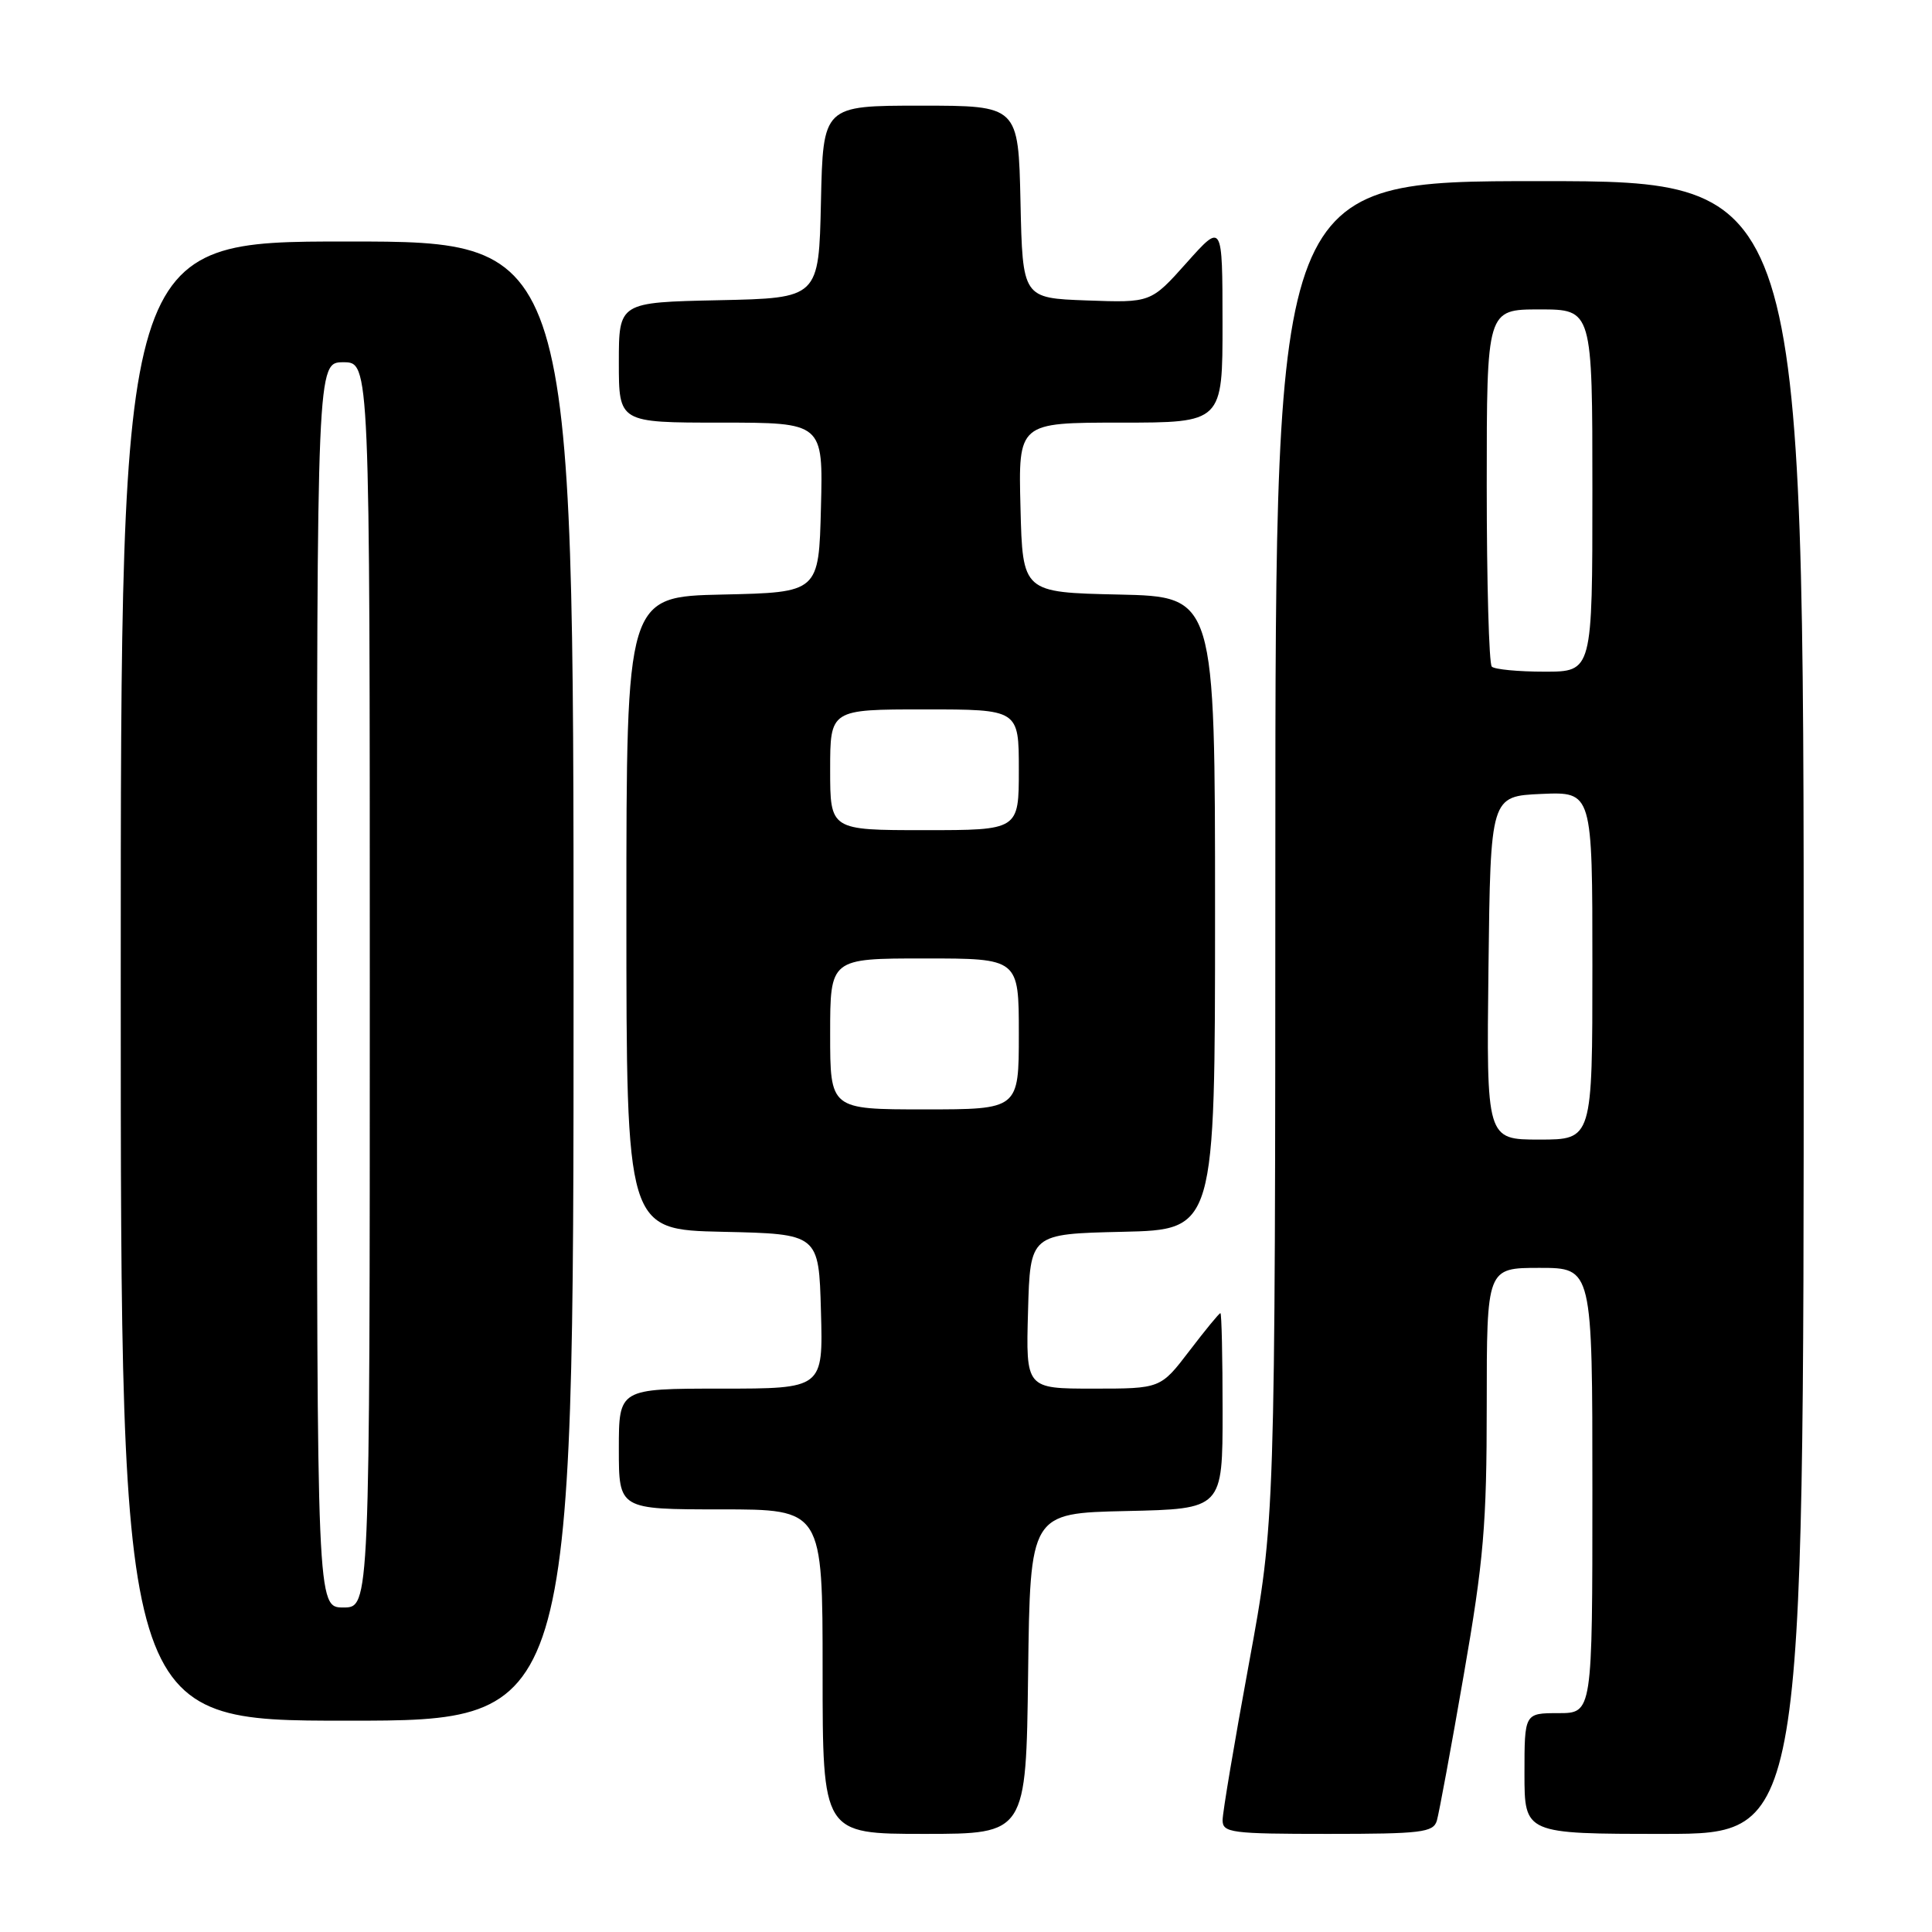 <?xml version="1.0" encoding="UTF-8" standalone="no"?>
<!DOCTYPE svg PUBLIC "-//W3C//DTD SVG 1.1//EN" "http://www.w3.org/Graphics/SVG/1.1/DTD/svg11.dtd" >
<svg xmlns="http://www.w3.org/2000/svg" xmlns:xlink="http://www.w3.org/1999/xlink" version="1.1" viewBox="0 0 256 256">
 <g >
 <path fill="currentColor"
d=" M 136.23 221.75 C 136.50 200.50 136.50 200.50 149.25 200.22 C 162.00 199.94 162.00 199.94 162.00 186.97 C 162.00 179.84 161.87 174.00 161.71 174.00 C 161.54 174.00 159.70 176.25 157.60 179.00 C 153.78 184.00 153.78 184.00 144.86 184.00 C 135.93 184.00 135.93 184.00 136.22 173.75 C 136.50 163.50 136.50 163.50 148.75 163.22 C 161.00 162.94 161.00 162.94 161.00 121.00 C 161.00 79.06 161.00 79.06 148.25 78.78 C 135.50 78.50 135.50 78.50 135.22 67.25 C 134.93 56.00 134.93 56.00 148.47 56.00 C 162.00 56.00 162.00 56.00 161.99 42.75 C 161.98 29.50 161.98 29.50 157.24 34.81 C 152.50 40.12 152.50 40.12 144.00 39.81 C 135.50 39.50 135.50 39.50 135.22 26.75 C 134.94 14.00 134.94 14.00 122.00 14.00 C 109.06 14.00 109.06 14.00 108.78 26.75 C 108.50 39.50 108.50 39.50 95.25 39.78 C 82.00 40.06 82.00 40.06 82.00 48.03 C 82.00 56.00 82.00 56.00 95.53 56.00 C 109.07 56.00 109.07 56.00 108.78 67.25 C 108.50 78.50 108.50 78.50 95.75 78.78 C 83.00 79.06 83.00 79.06 83.00 121.00 C 83.00 162.94 83.00 162.94 95.75 163.22 C 108.50 163.50 108.50 163.50 108.78 173.75 C 109.07 184.00 109.07 184.00 95.53 184.00 C 82.00 184.00 82.00 184.00 82.00 192.00 C 82.00 200.00 82.00 200.00 95.50 200.00 C 109.00 200.00 109.00 200.00 109.00 221.50 C 109.00 243.00 109.00 243.00 122.48 243.00 C 135.96 243.00 135.96 243.00 136.23 221.75 Z  M 190.39 241.25 C 190.67 240.29 192.28 231.61 193.95 221.96 C 196.60 206.75 197.00 202.00 197.00 186.21 C 197.00 168.00 197.00 168.00 204.00 168.00 C 211.00 168.00 211.00 168.00 211.00 197.50 C 211.00 227.00 211.00 227.00 206.50 227.00 C 202.00 227.00 202.00 227.00 202.00 235.00 C 202.00 243.00 202.00 243.00 220.50 243.00 C 239.00 243.00 239.00 243.00 239.00 133.50 C 239.00 24.00 239.00 24.00 204.00 24.00 C 169.00 24.00 169.00 24.00 168.99 112.75 C 168.97 201.50 168.97 201.50 165.49 220.43 C 163.57 230.85 162.00 240.18 162.00 241.18 C 162.00 242.85 163.13 243.00 175.93 243.00 C 188.34 243.00 189.92 242.81 190.39 241.25 Z  M 76.00 130.00 C 76.00 32.00 76.00 32.00 46.00 32.00 C 16.00 32.00 16.00 32.00 16.00 130.00 C 16.00 228.00 16.00 228.00 46.00 228.00 C 76.00 228.00 76.00 228.00 76.00 130.00 Z  M 110.00 137.00 C 110.00 127.00 110.00 127.00 122.50 127.00 C 135.00 127.00 135.00 127.00 135.00 137.00 C 135.00 147.00 135.00 147.00 122.50 147.00 C 110.00 147.00 110.00 147.00 110.00 137.00 Z  M 110.00 102.00 C 110.00 94.00 110.00 94.00 122.50 94.00 C 135.00 94.00 135.00 94.00 135.00 102.00 C 135.00 110.00 135.00 110.00 122.50 110.00 C 110.00 110.00 110.00 110.00 110.00 102.00 Z  M 197.23 128.25 C 197.50 105.50 197.50 105.50 204.25 105.20 C 211.00 104.91 211.00 104.91 211.00 127.95 C 211.00 151.00 211.00 151.00 203.98 151.00 C 196.96 151.00 196.96 151.00 197.23 128.25 Z  M 197.67 88.33 C 197.30 87.97 197.00 77.17 197.00 64.33 C 197.00 41.00 197.00 41.00 204.00 41.00 C 211.00 41.00 211.00 41.00 211.00 65.00 C 211.00 89.00 211.00 89.00 204.67 89.00 C 201.18 89.00 198.03 88.70 197.67 88.33 Z  M 42.00 130.50 C 42.00 48.00 42.00 48.00 45.50 48.00 C 49.00 48.00 49.00 48.00 49.00 130.50 C 49.00 213.00 49.00 213.00 45.50 213.00 C 42.00 213.00 42.00 213.00 42.00 130.50 Z "/>
</g>
</svg>